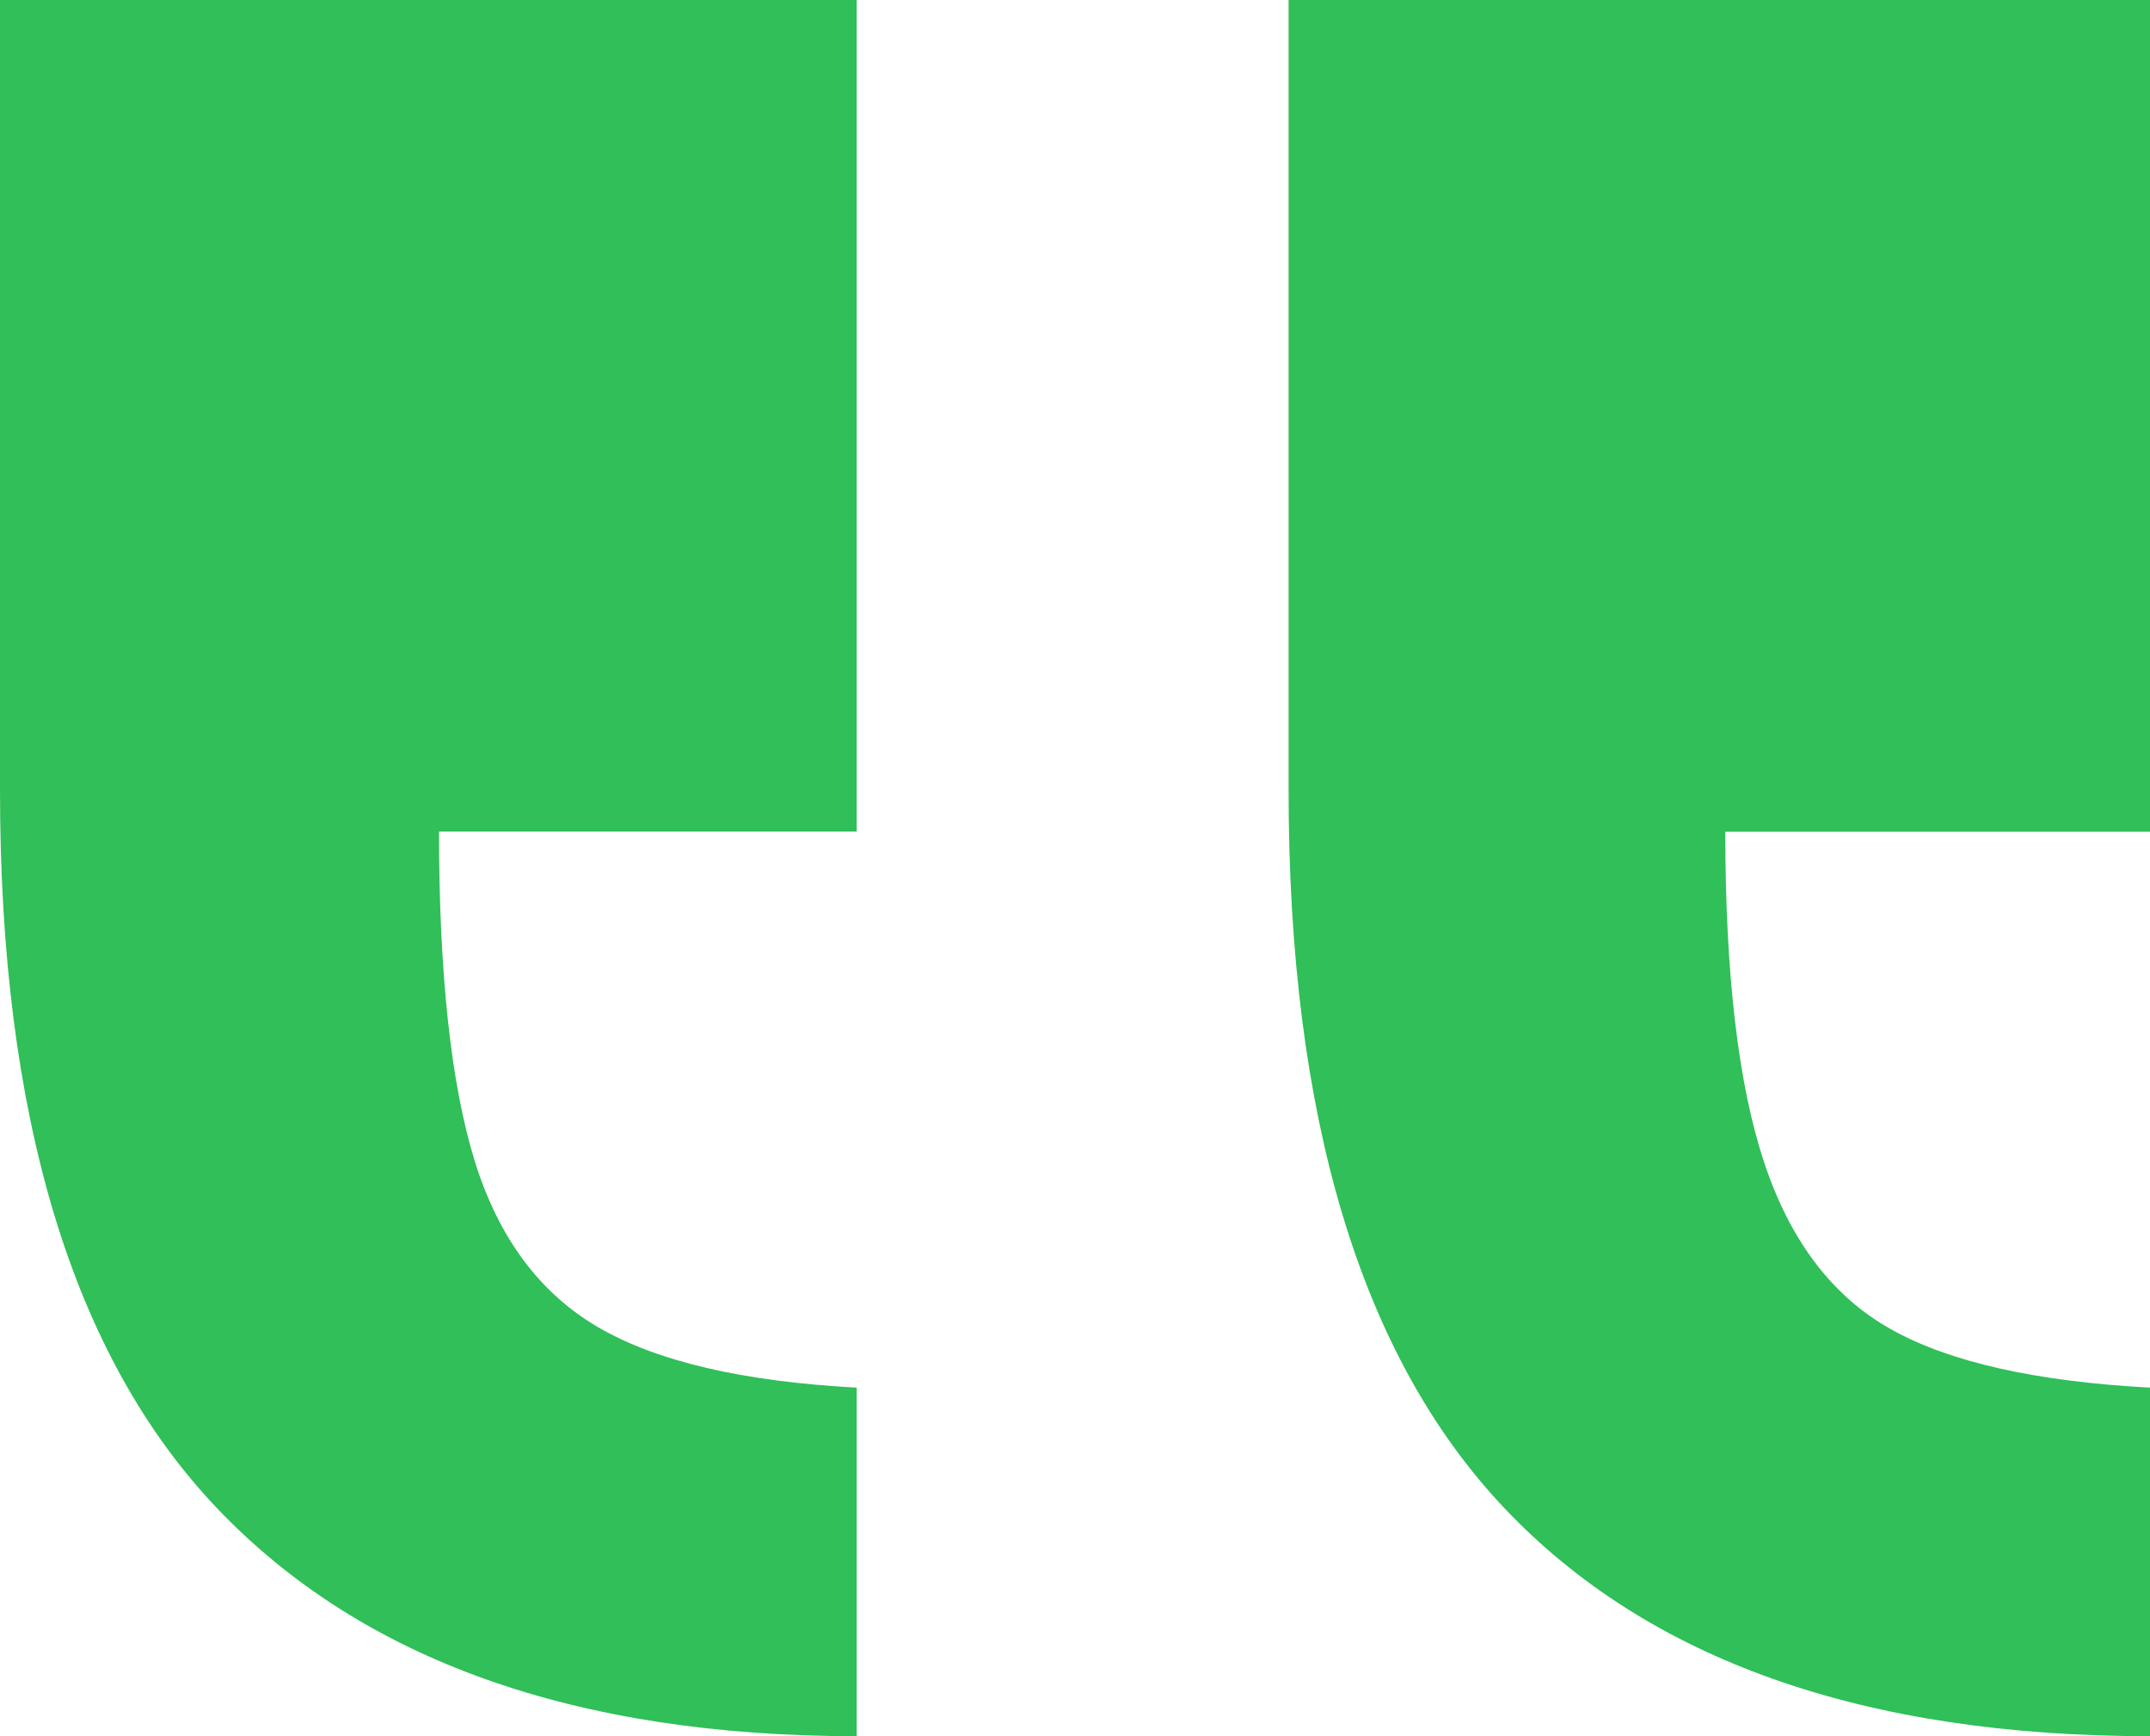 <svg width="26" height="21" viewBox="0 0 26 21" fill="none" xmlns="http://www.w3.org/2000/svg">
<path d="M10.36 21V16.784C8.982 16.71 7.94 16.466 7.233 16.053C6.524 15.639 6.027 14.968 5.74 14.04C5.454 13.112 5.309 11.784 5.309 10.058H10.36V0H0V9.562C0 13.512 0.876 16.406 2.625 18.243C4.376 20.081 6.955 21 10.36 21ZM26 21V16.784C24.622 16.71 23.58 16.476 22.873 16.081C22.164 15.686 21.653 15.015 21.337 14.069C21.021 13.123 20.864 11.786 20.864 10.06H26V0H15.583V9.562C15.583 13.512 16.453 16.406 18.194 18.243C19.935 20.081 22.537 21 26 21Z" fill="#30BF58"/>
</svg>
